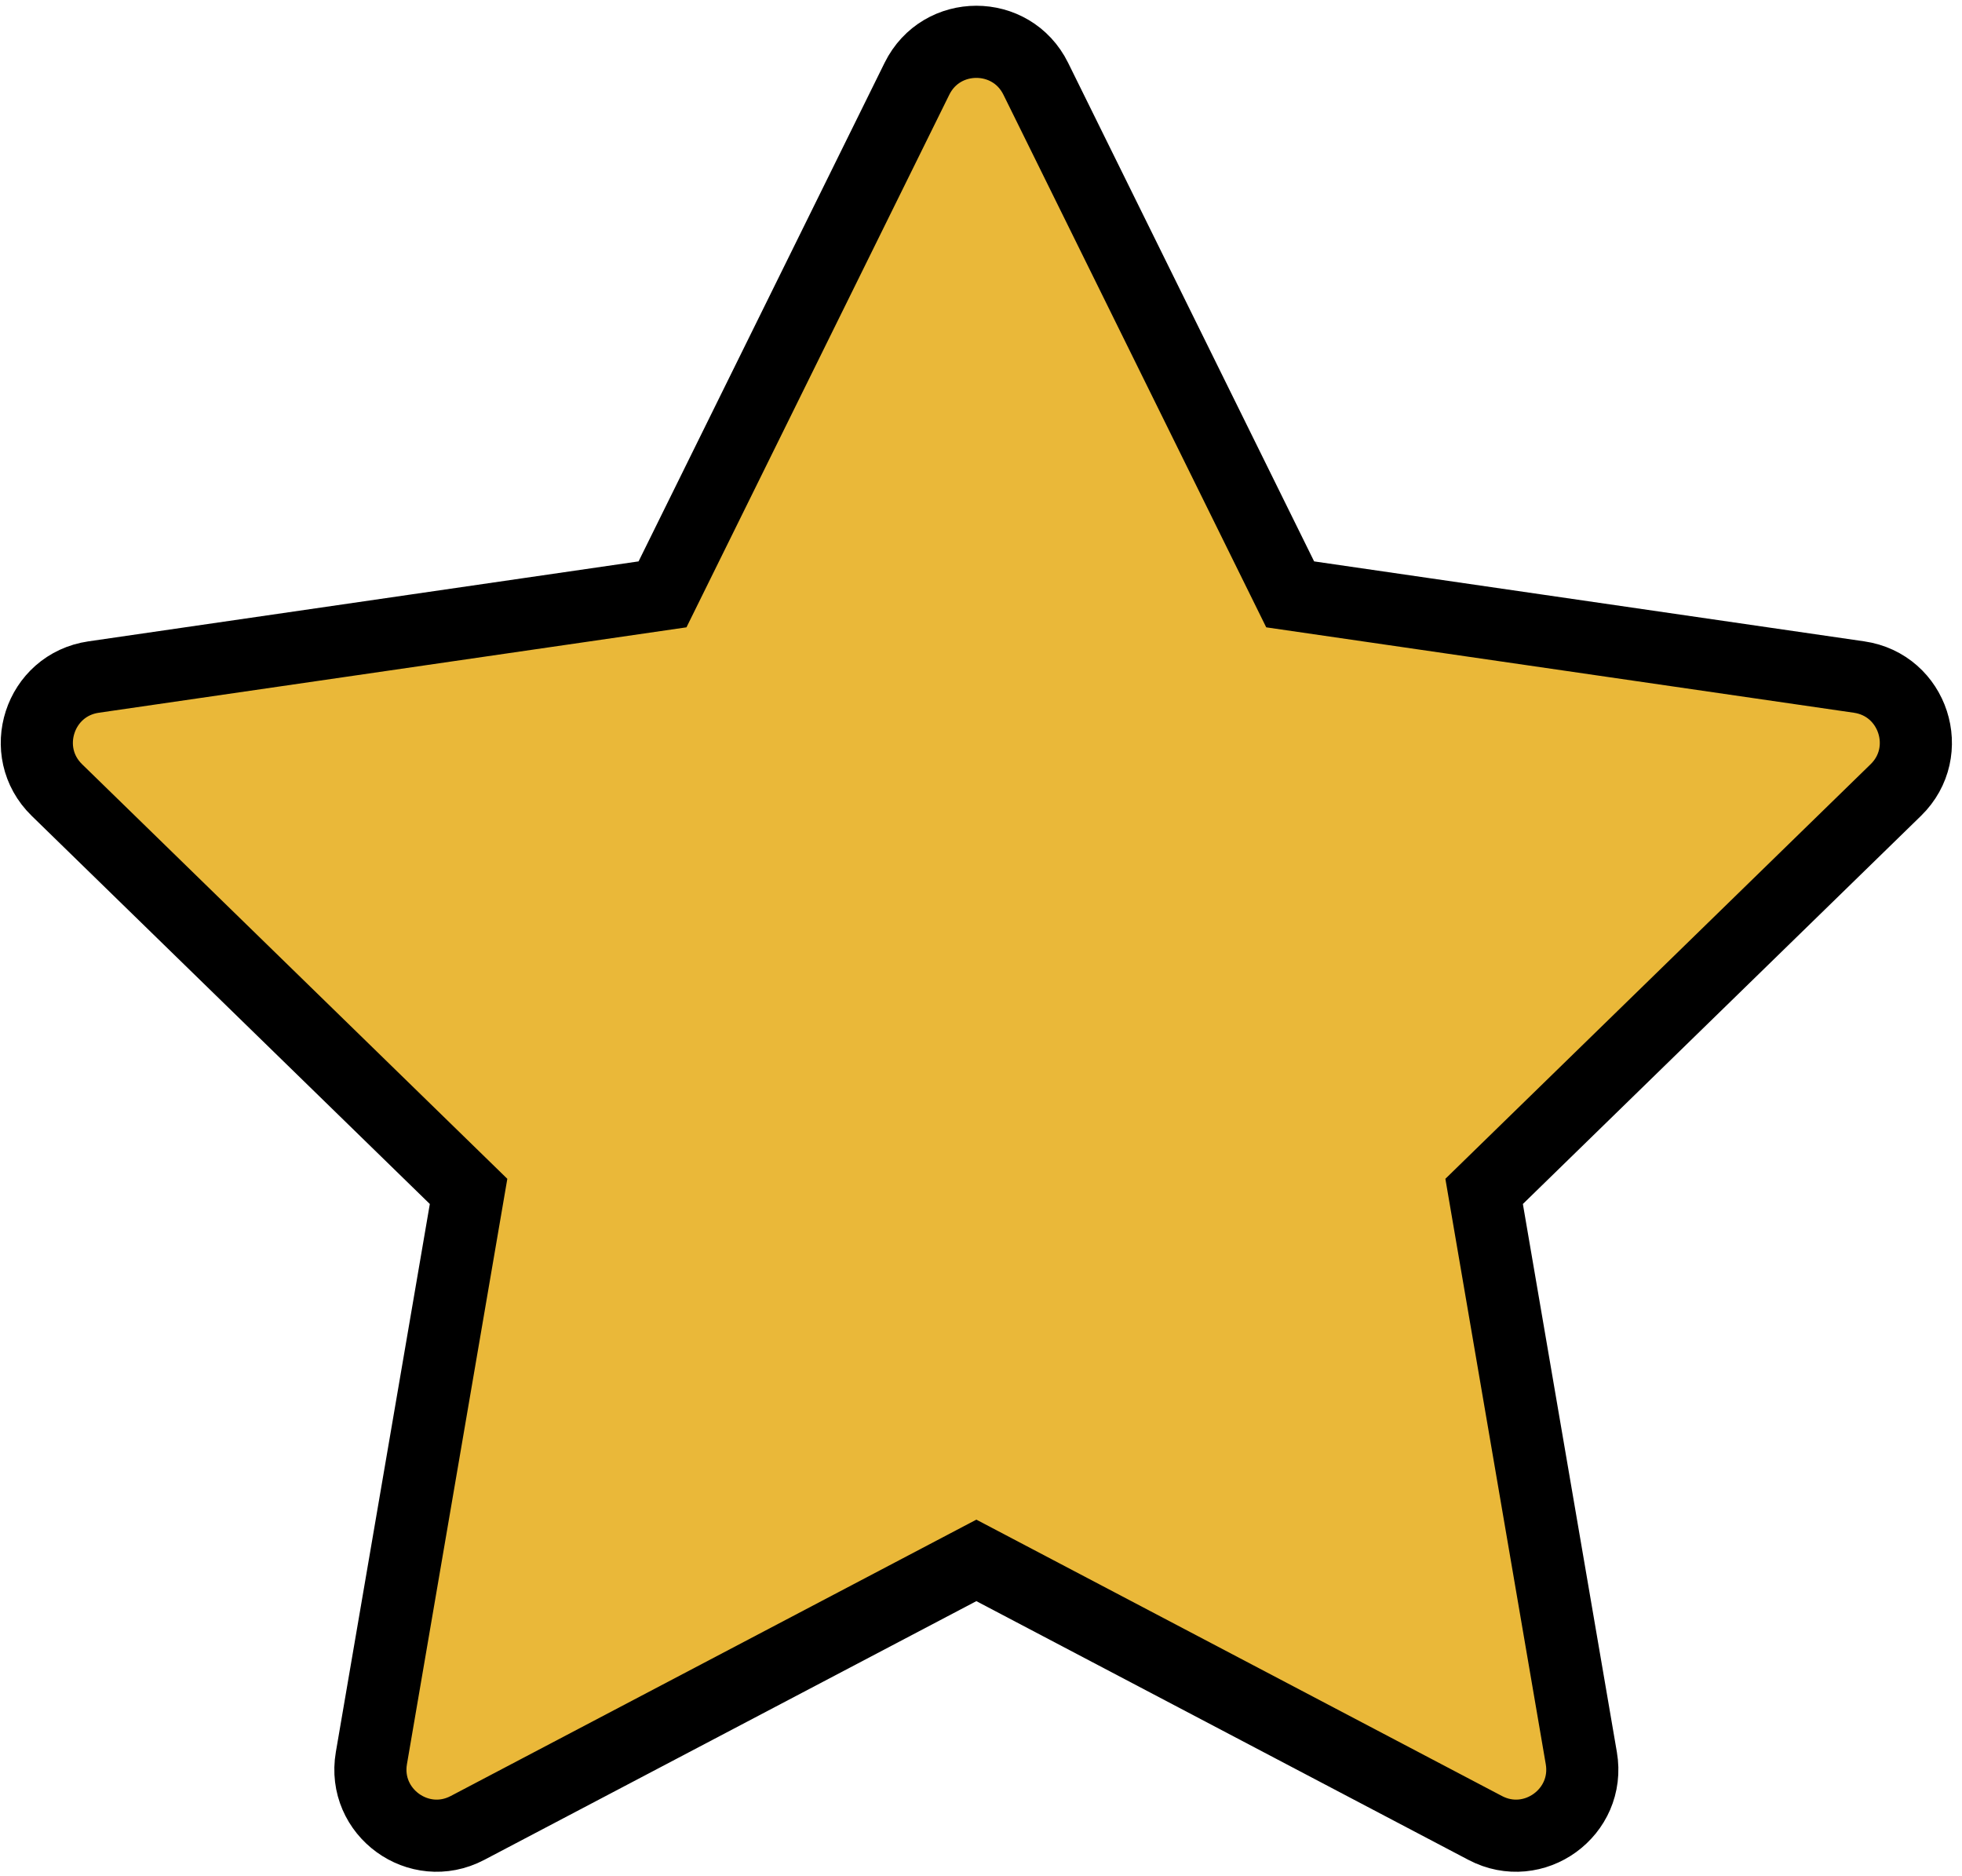 <svg width="136" height="130" viewBox="0 0 136 130" fill="none" xmlns="http://www.w3.org/2000/svg">
<path d="M71.796 5.458L89.431 41.192L128.867 46.923C132.633 47.47 134.136 52.098 131.411 54.754L102.875 82.57L109.612 121.846C110.255 125.597 106.318 128.457 102.95 126.686L67.678 108.143L32.405 126.686C29.037 128.457 25.101 125.597 25.744 121.846L32.48 82.57L3.944 54.754C1.219 52.098 2.722 47.47 6.488 46.923L45.924 41.192L63.56 5.458C65.245 2.045 70.111 2.045 71.796 5.458Z" fill="#EAB839" stroke="black" stroke-width="5" stroke-miterlimit="10"/>
</svg>
